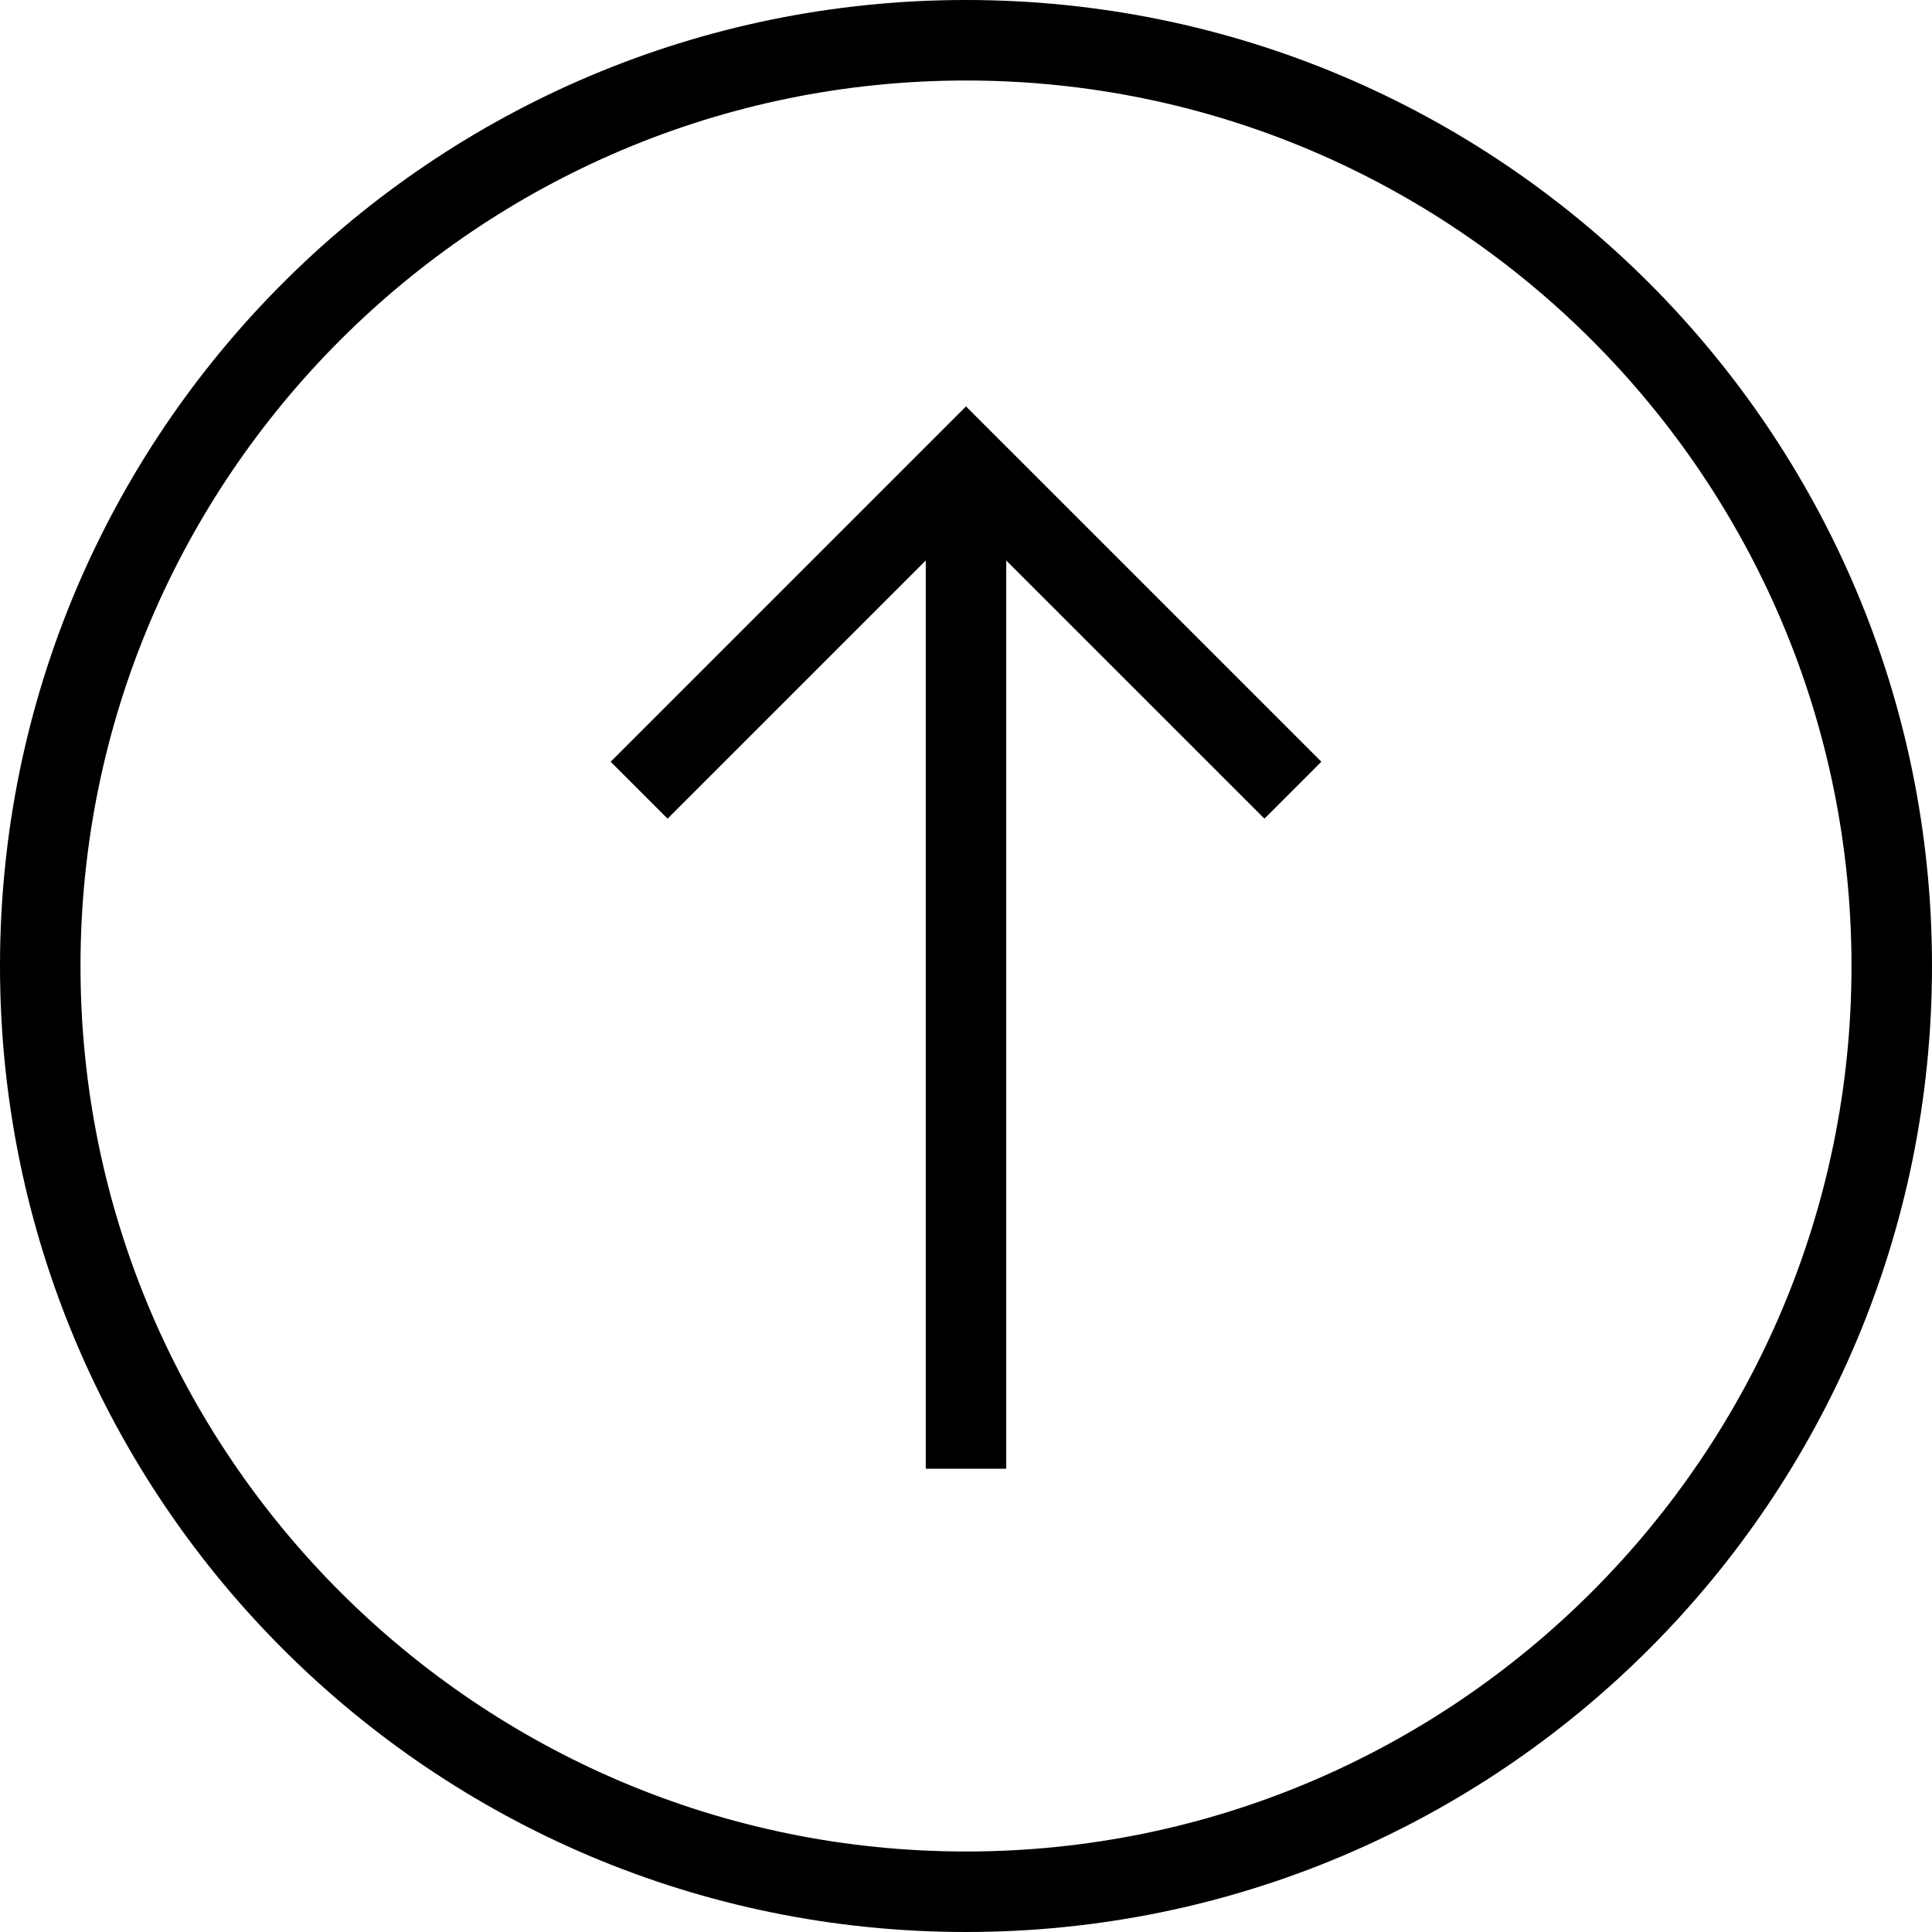 <?xml version="1.0" encoding="utf-8"?>
<!-- Generator: Adobe Illustrator 16.0.0, SVG Export Plug-In . SVG Version: 6.00 Build 0)  -->
<!DOCTYPE svg PUBLIC "-//W3C//DTD SVG 1.1//EN" "http://www.w3.org/Graphics/SVG/1.1/DTD/svg11.dtd">
<svg version="1.1" id="Layer_1" xmlns="http://www.w3.org/2000/svg" xmlns:xlink="http://www.w3.org/1999/xlink" x="0px" y="0px"
	 width="48px" height="48px" viewBox="0 0 48 48" enable-background="new 0 0 48 48" xml:space="preserve">
<g>
	<g>
		<line fill="none" stroke="#000000" stroke-width="2" stroke-miterlimit="10" x1="24" y1="36.49" x2="24" y2="11.511"/>
		<polyline fill="none" stroke="#000000" stroke-width="2" stroke-miterlimit="10" points="15.879,19.632 24,11.511 32.122,19.632 
					"/>
	</g>
	<g>
		<path d="M24,2c12.131,0,22,9.869,22,22s-9.869,22-22,22S2,36.131,2,24S11.869,2,24,2 M24,0C10.746,0,0,10.746,0,24
			c0,13.256,10.746,24,24,24c13.255,0,24-10.744,24-24C48,10.746,37.255,0,24,0L24,0z"/>
	</g>
</g>
</svg>
